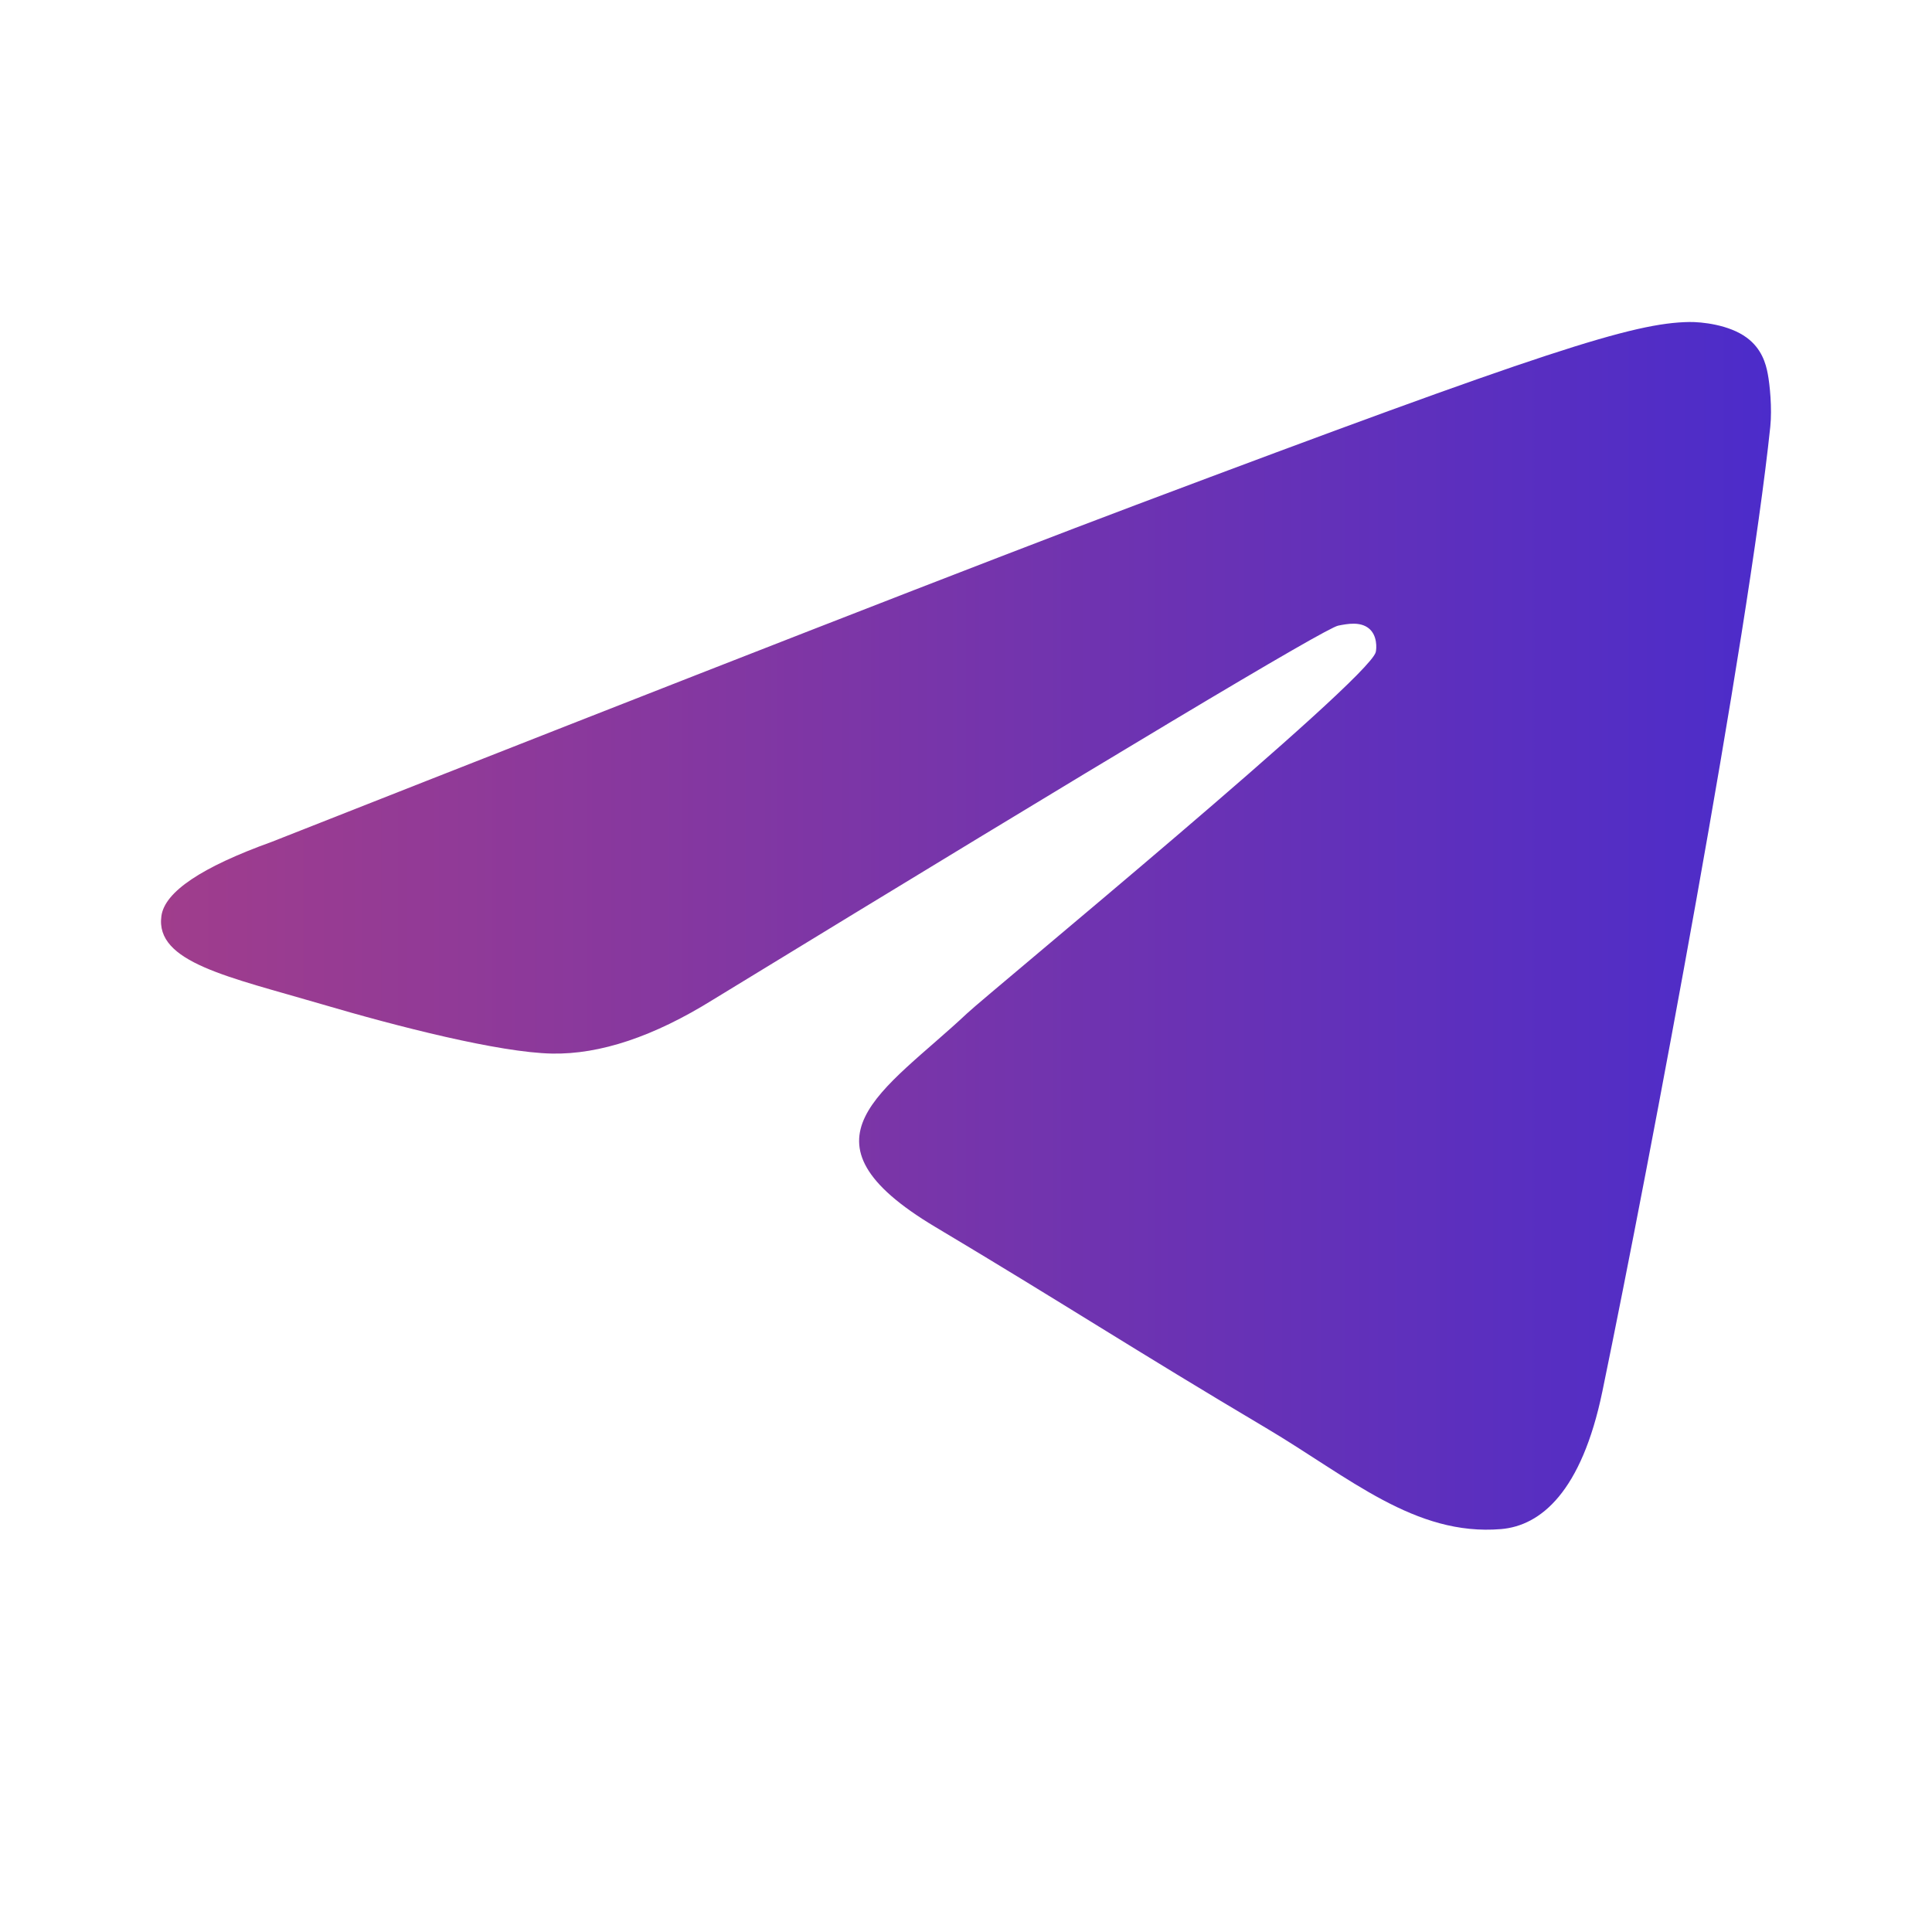 <svg width="24" height="24" viewBox="0 0 24 24" fill="none" xmlns="http://www.w3.org/2000/svg">
<path fill-rule="evenodd" clip-rule="evenodd" d="M3.375 10.458C8.744 8.341 12.324 6.945 14.115 6.271C19.229 4.346 20.292 4.011 20.985 4C21.137 3.998 21.478 4.032 21.698 4.194C21.884 4.331 21.936 4.516 21.96 4.645C21.985 4.775 22.015 5.071 21.991 5.302C21.714 7.937 20.515 14.334 19.905 17.286C19.646 18.535 19.138 18.954 18.646 18.995C17.577 19.084 16.765 18.355 15.729 17.74C14.108 16.779 13.192 16.18 11.619 15.242C9.801 14.157 10.979 13.561 12.015 12.587C12.287 12.332 16.999 8.453 17.09 8.101C17.101 8.057 17.112 7.893 17.004 7.806C16.896 7.719 16.738 7.749 16.623 7.772C16.46 7.806 13.871 9.355 8.855 12.42C8.12 12.877 7.454 13.099 6.858 13.088C6.2 13.075 4.935 12.751 3.995 12.474C2.842 12.135 1.925 11.956 2.005 11.379C2.046 11.079 2.503 10.772 3.375 10.458Z" fill="url(#paint0_linear_1354_4753)"/>
<defs>
<linearGradient id="paint0_linear_1354_4753" x1="2" y1="11.501" x2="22" y2="11.501" gradientUnits="userSpaceOnUse">
<stop stop-color="#A03D8C"/>
<stop offset="1" stop-color="#4C2CCA"/>
</linearGradient>
</defs>
</svg>
